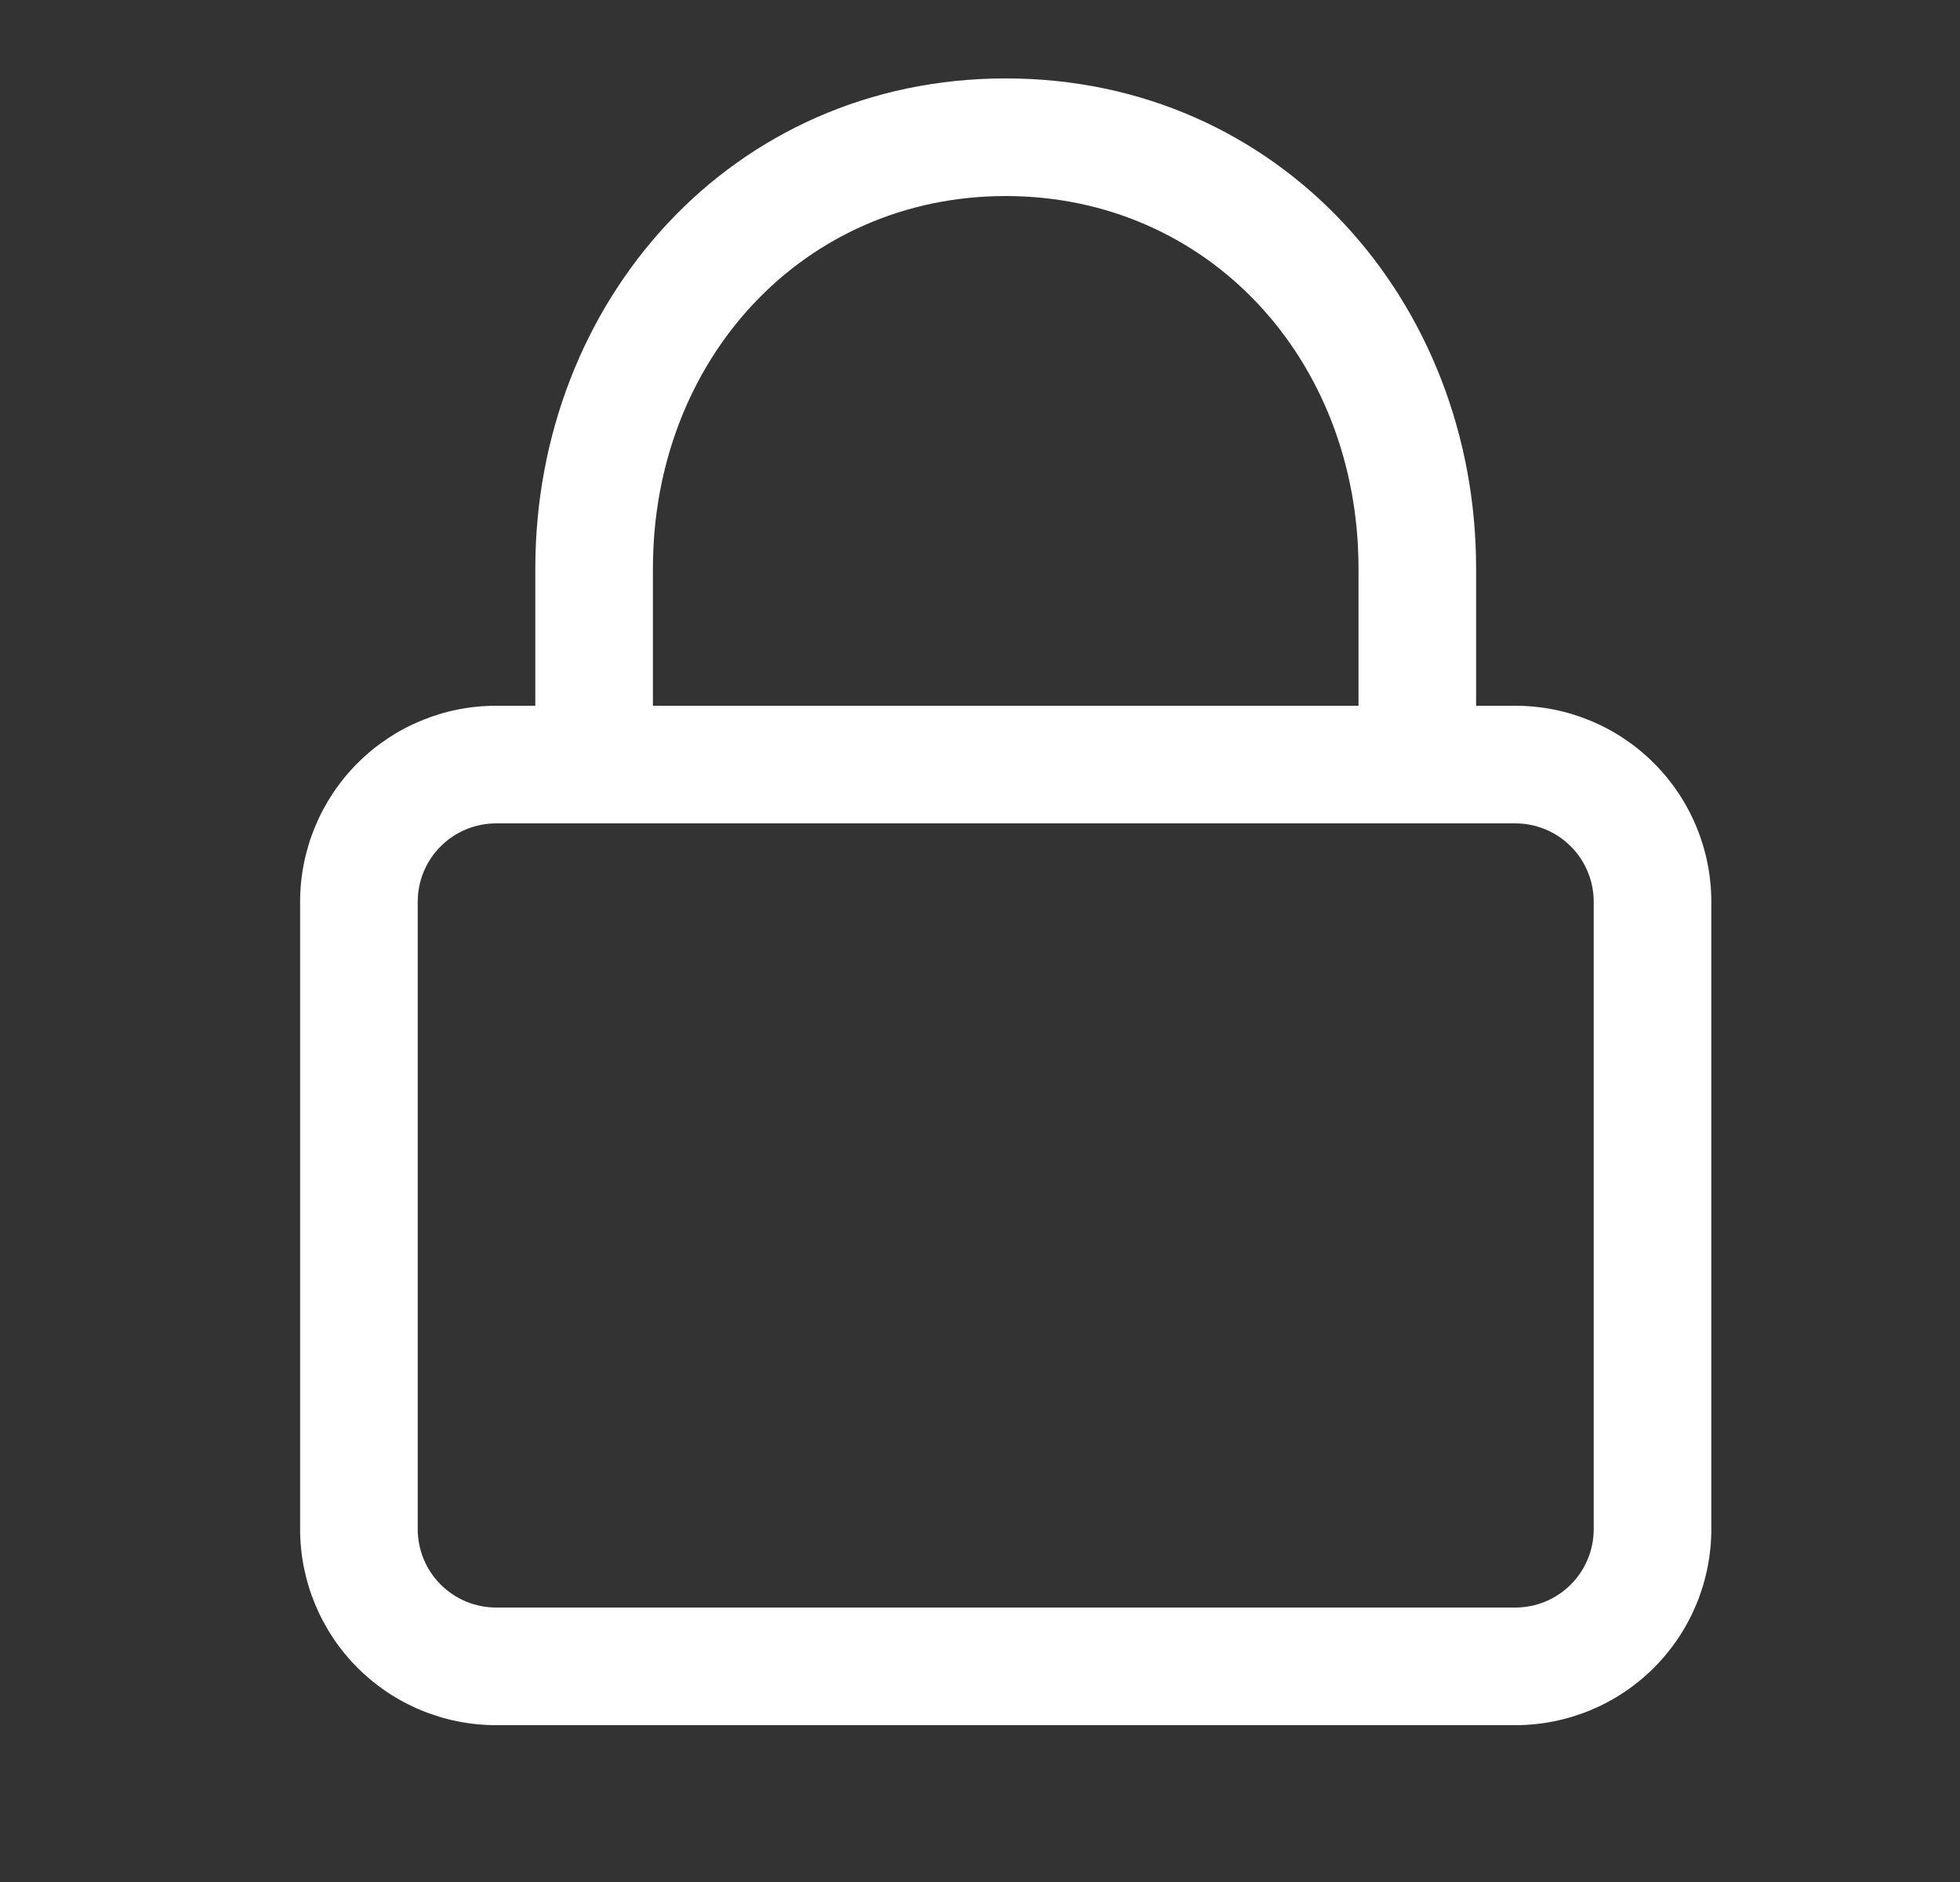 <svg width="25" height="24" viewBox="0 0 25 24" fill="none" xmlns="http://www.w3.org/2000/svg">
<rect x="0" y="0" width="25" height="24" fill="#333333" stroke="none"/>
<path d="M6.828 9V7.25C6.828 3.845 9.331 1 12.828 1C16.325 1 18.828 3.845 18.828 7.25V9H19.328C19.991 9 20.627 9.263 21.096 9.732C21.565 10.201 21.828 10.837 21.828 11.5V19.5C21.828 20.163 21.565 20.799 21.096 21.268C20.627 21.737 19.991 22 19.328 22H6.328C5.665 22 5.029 21.737 4.56 21.268C4.092 20.799 3.828 20.163 3.828 19.5V11.5C3.828 10.837 4.092 10.201 4.56 9.732C5.029 9.263 5.665 9 6.328 9H6.828ZM5.328 11.5V19.5C5.328 19.765 5.433 20.02 5.621 20.207C5.809 20.395 6.063 20.5 6.328 20.5H19.328C19.593 20.5 19.848 20.395 20.035 20.207C20.223 20.02 20.328 19.765 20.328 19.5V11.5C20.328 11.235 20.223 10.98 20.035 10.793C19.848 10.605 19.593 10.5 19.328 10.5H6.328C6.063 10.5 5.809 10.605 5.621 10.793C5.433 10.98 5.328 11.235 5.328 11.5ZM8.328 7.25V9H17.328V7.25C17.328 4.58 15.406 2.5 12.828 2.5C10.25 2.5 8.328 4.58 8.328 7.25Z" fill="white"/>
</svg>

